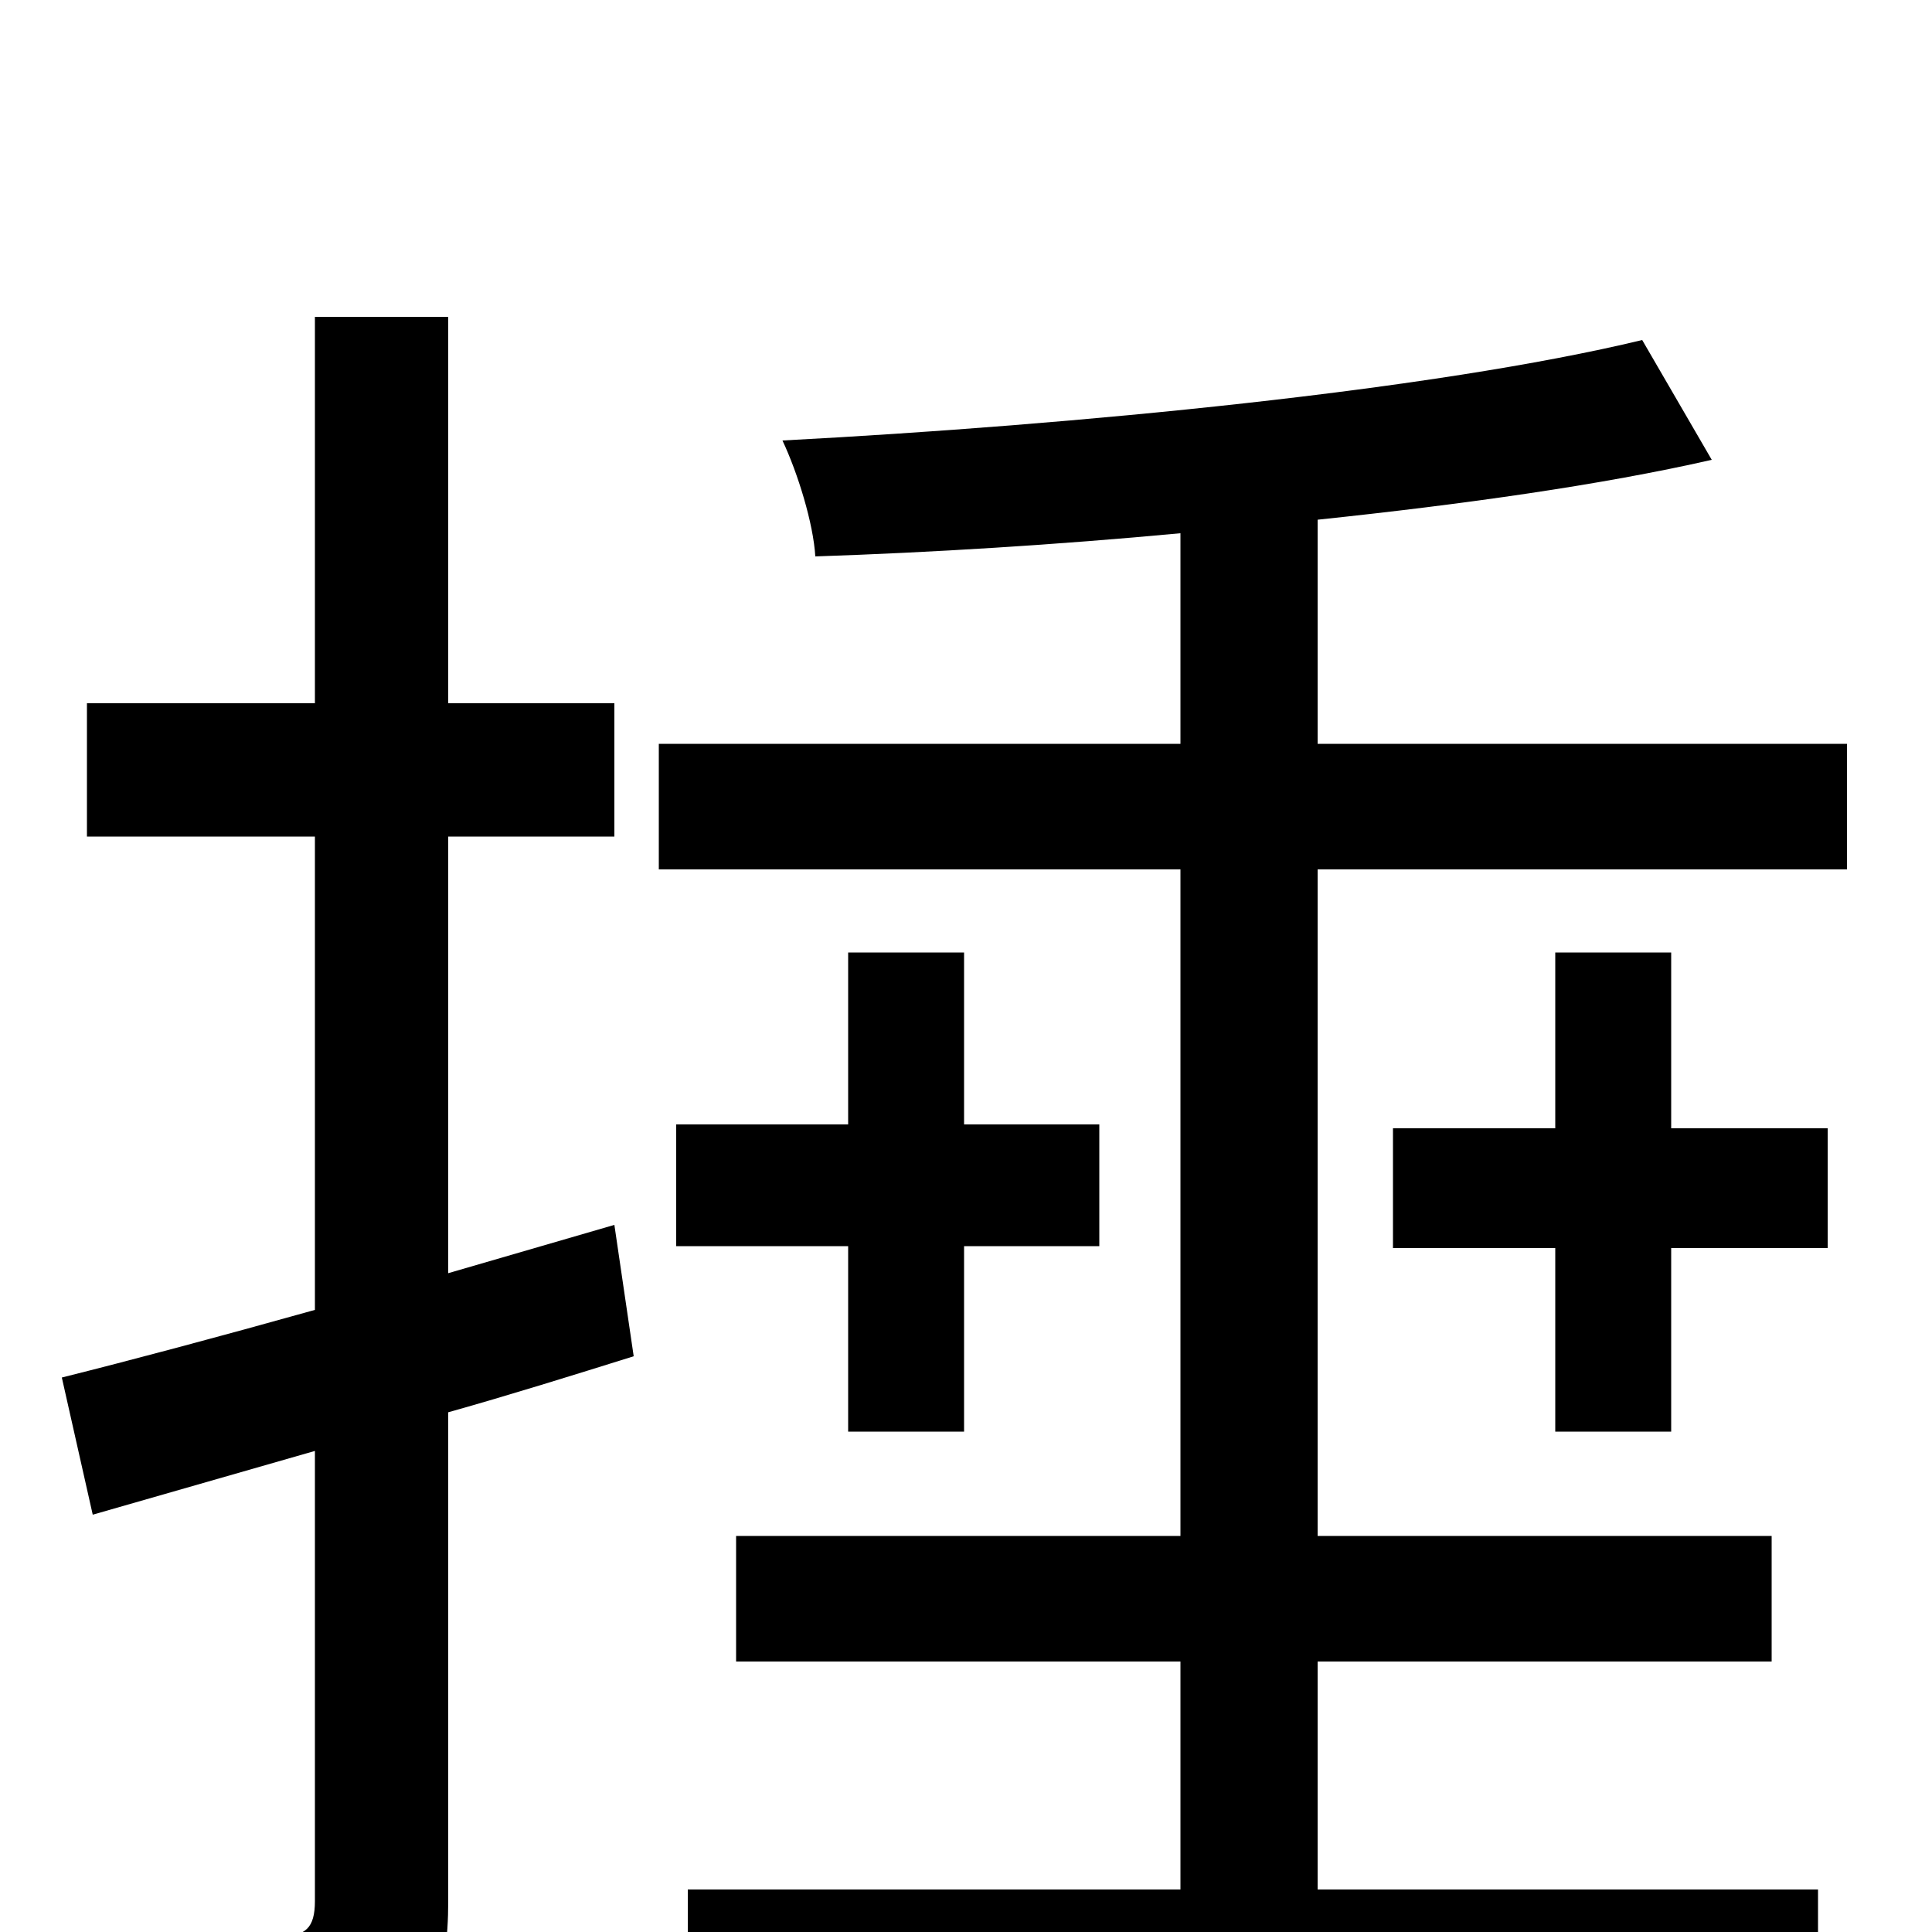 <svg xmlns="http://www.w3.org/2000/svg" viewBox="0 -1000 1000 1000">
	<path fill="#000000" d="M318 -366L232 -341V-567H318V-636H232V-836H163V-636H45V-567H163V-322C113 -308 68 -296 32 -287L48 -216L163 -249V-16C163 -2 158 2 146 2C135 2 98 2 56 1C66 22 75 52 77 70C138 71 176 68 199 56C223 44 232 24 232 -16V-269C264 -278 296 -288 328 -298ZM439 -507V-418H350V-355H439V-259H499V-355H569V-418H499V-507ZM865 -507H805V-416H721V-354H805V-259H865V-354H946V-416H865ZM682 -615V-731C758 -739 829 -749 886 -762L850 -824C742 -798 557 -780 405 -772C413 -755 421 -729 422 -712C482 -714 547 -718 611 -724V-615H341V-550H611V-205H381V-140H611V-22H356V44H941V-22H682V-140H917V-205H682V-550H956V-615Z"/>
</svg>